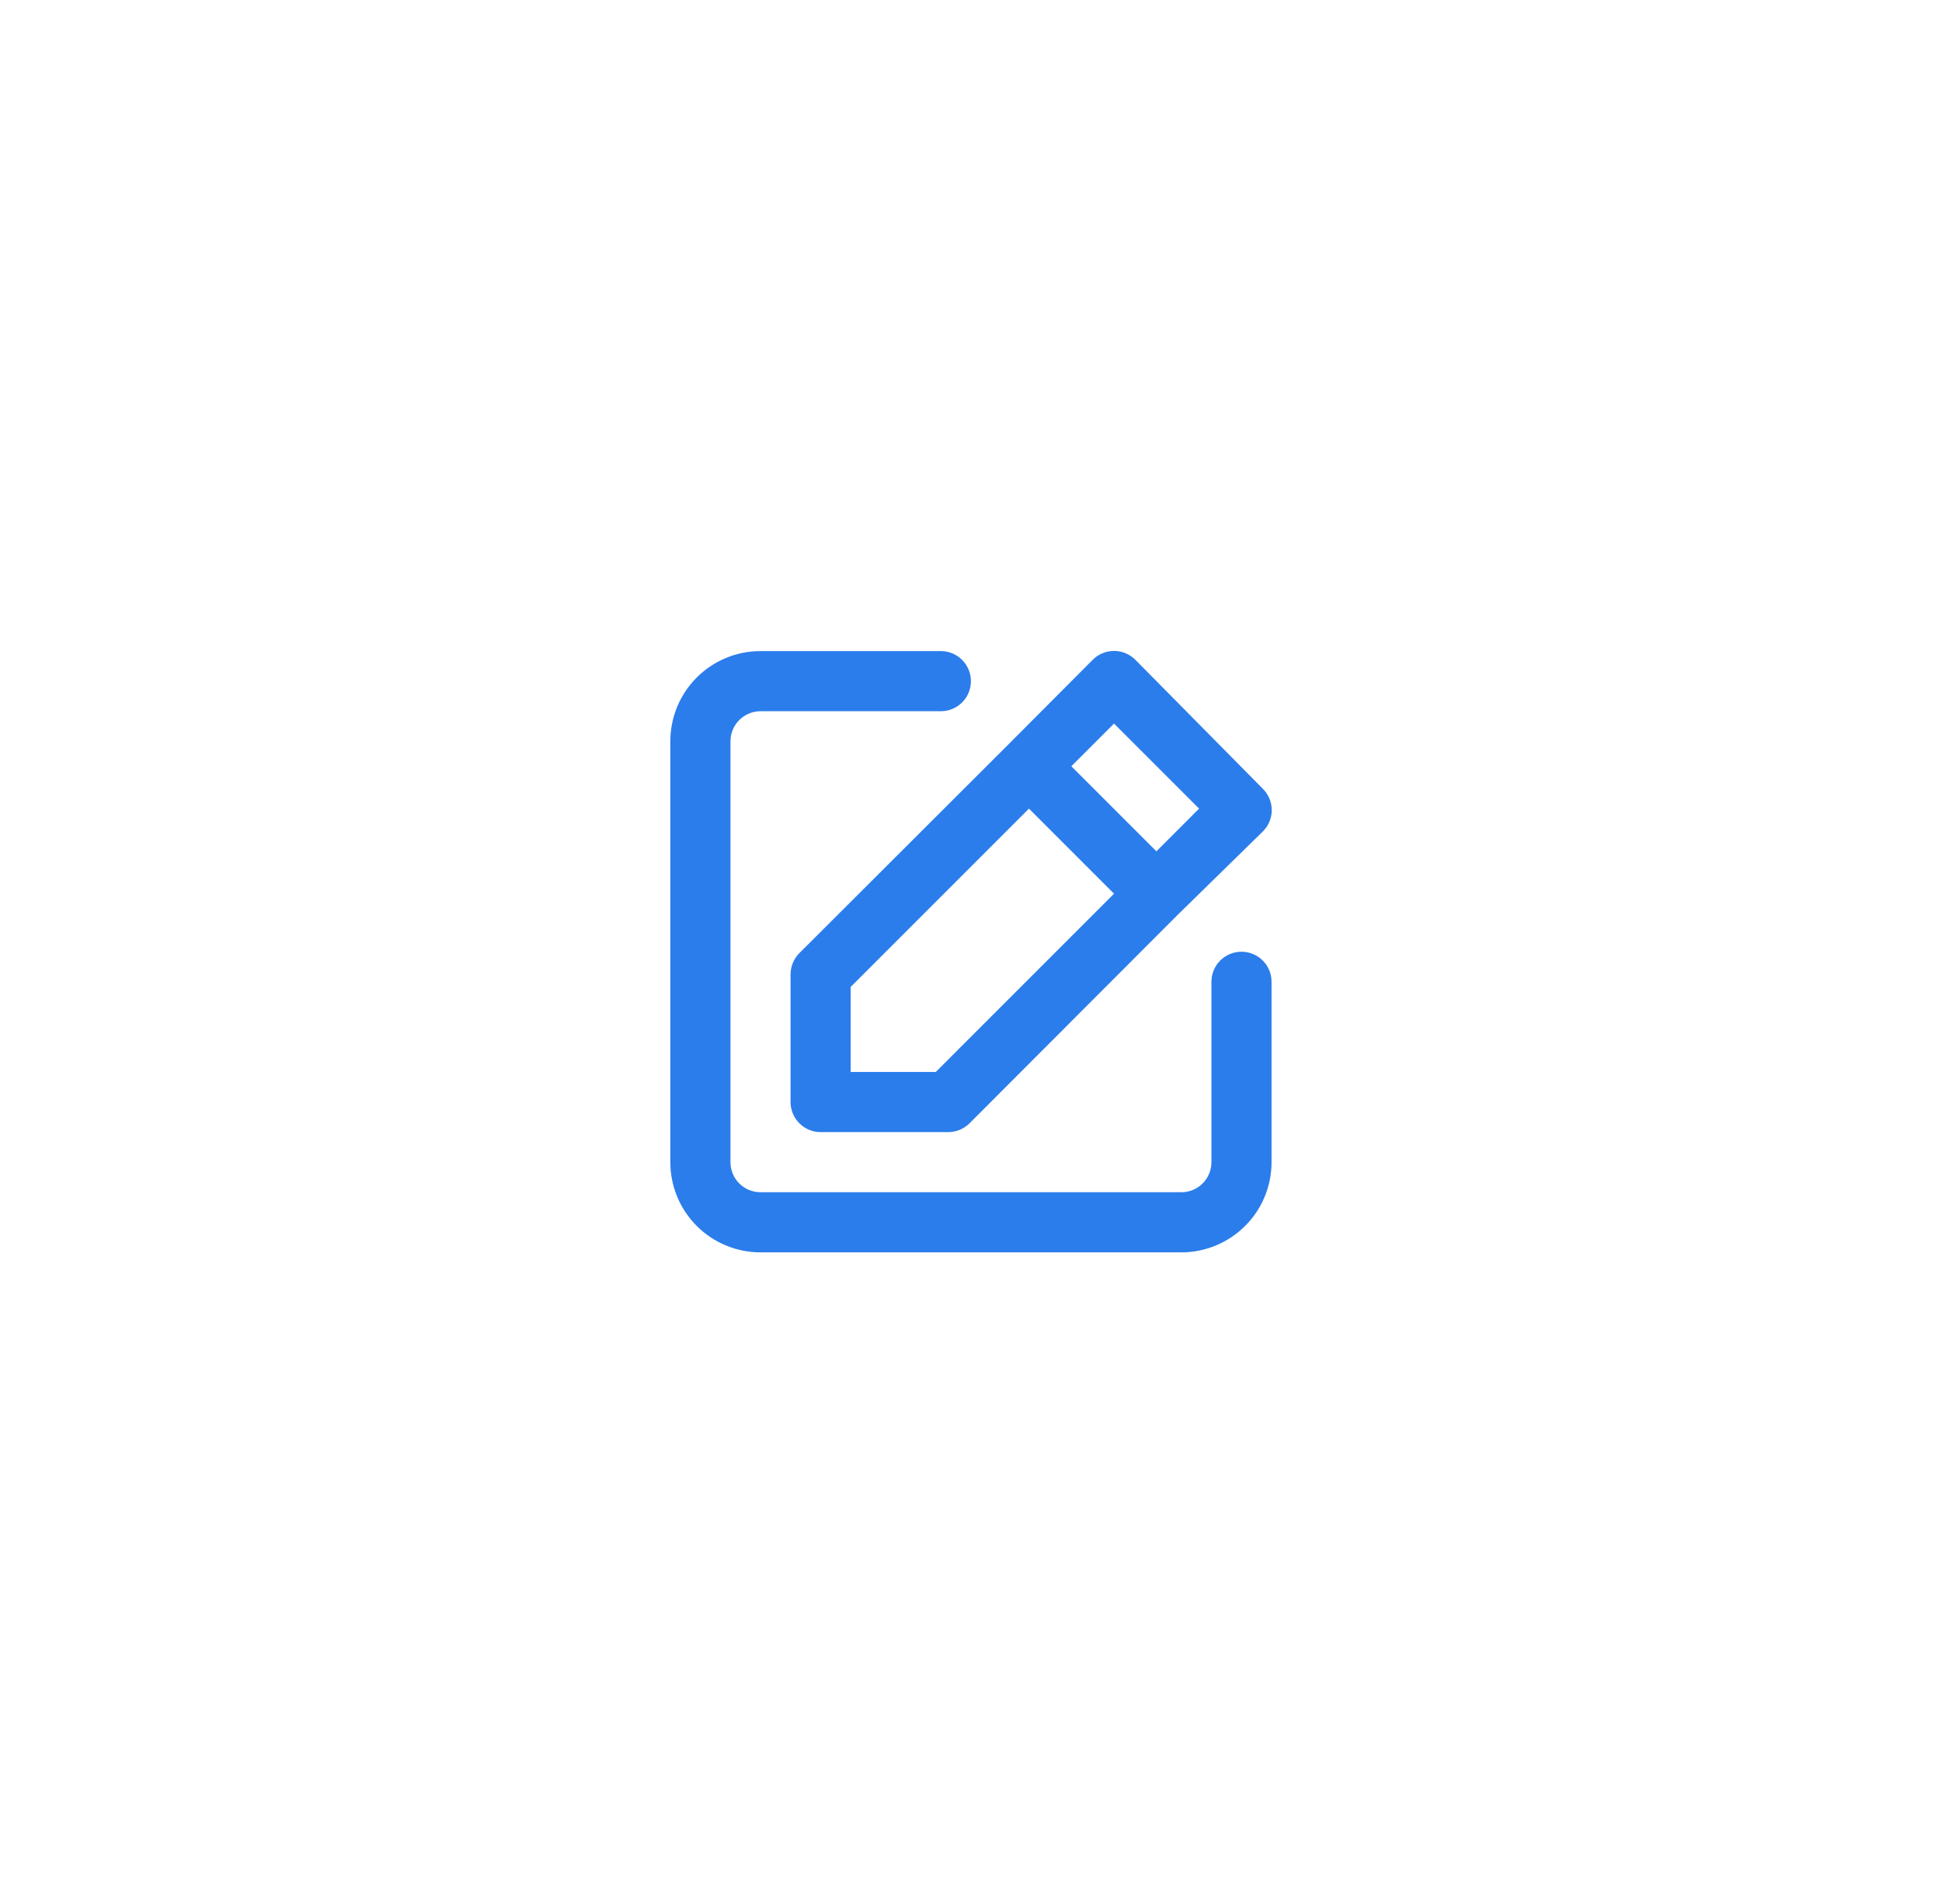 <svg width="51" height="50" viewBox="0 0 51 50" fill="none" xmlns="http://www.w3.org/2000/svg">
<g filter="url(#filter0_d_120_351489)">
<rect x="10.5" y="6" width="30" height="30" rx="15" fill="white" shape-rendering="crispEdges"/>
<path d="M32.603 20.993C32.394 20.993 32.193 21.076 32.045 21.224C31.897 21.372 31.814 21.573 31.814 21.782V26.519C31.814 26.729 31.731 26.93 31.583 27.078C31.435 27.226 31.234 27.309 31.025 27.309H19.972C19.763 27.309 19.562 27.226 19.414 27.078C19.266 26.93 19.183 26.729 19.183 26.519V15.467C19.183 15.257 19.266 15.057 19.414 14.909C19.562 14.761 19.763 14.677 19.972 14.677H24.709C24.918 14.677 25.119 14.594 25.267 14.446C25.415 14.298 25.498 14.097 25.498 13.888C25.498 13.678 25.415 13.478 25.267 13.33C25.119 13.181 24.918 13.098 24.709 13.098H19.972C19.344 13.098 18.741 13.348 18.297 13.792C17.853 14.236 17.604 14.839 17.604 15.467V26.519C17.604 27.148 17.853 27.75 18.297 28.194C18.741 28.638 19.344 28.888 19.972 28.888H31.025C31.653 28.888 32.255 28.638 32.699 28.194C33.144 27.75 33.393 27.148 33.393 26.519V21.782C33.393 21.573 33.31 21.372 33.162 21.224C33.014 21.076 32.813 20.993 32.603 20.993ZM20.761 21.593V24.94C20.761 25.15 20.845 25.351 20.993 25.499C21.141 25.647 21.341 25.73 21.551 25.73H24.898C25.002 25.73 25.105 25.711 25.201 25.671C25.297 25.632 25.385 25.574 25.459 25.501L30.922 20.03L33.164 17.835C33.238 17.762 33.297 17.674 33.337 17.578C33.377 17.482 33.398 17.379 33.398 17.275C33.398 17.17 33.377 17.067 33.337 16.971C33.297 16.875 33.238 16.788 33.164 16.714L29.817 13.327C29.743 13.253 29.656 13.194 29.56 13.155C29.464 13.114 29.36 13.094 29.256 13.094C29.152 13.094 29.049 13.114 28.953 13.155C28.856 13.194 28.769 13.253 28.696 13.327L26.469 15.562L20.99 21.032C20.917 21.106 20.859 21.194 20.82 21.29C20.781 21.386 20.761 21.489 20.761 21.593ZM29.256 15.001L31.49 17.235L30.369 18.356L28.135 16.122L29.256 15.001ZM22.34 21.917L27.022 17.235L29.256 19.469L24.575 24.151H22.34V21.917Z" fill="#2B7DEB"/>
</g>
<defs>
<filter id="filter0_d_120_351489" x="0.5" y="0" width="50" height="50" filterUnits="userSpaceOnUse" color-interpolation-filters="sRGB">
<feFlood flood-opacity="0" result="BackgroundImageFix"/>
<feColorMatrix in="SourceAlpha" type="matrix" values="0 0 0 0 0 0 0 0 0 0 0 0 0 0 0 0 0 0 127 0" result="hardAlpha"/>
<feOffset dy="4"/>
<feGaussianBlur stdDeviation="5"/>
<feComposite in2="hardAlpha" operator="out"/>
<feColorMatrix type="matrix" values="0 0 0 0 0.675 0 0 0 0 0.671 0 0 0 0 0.714 0 0 0 0.4 0"/>
<feBlend mode="normal" in2="BackgroundImageFix" result="effect1_dropShadow_120_351489"/>
<feBlend mode="normal" in="SourceGraphic" in2="effect1_dropShadow_120_351489" result="shape"/>
</filter>
</defs>
</svg>
